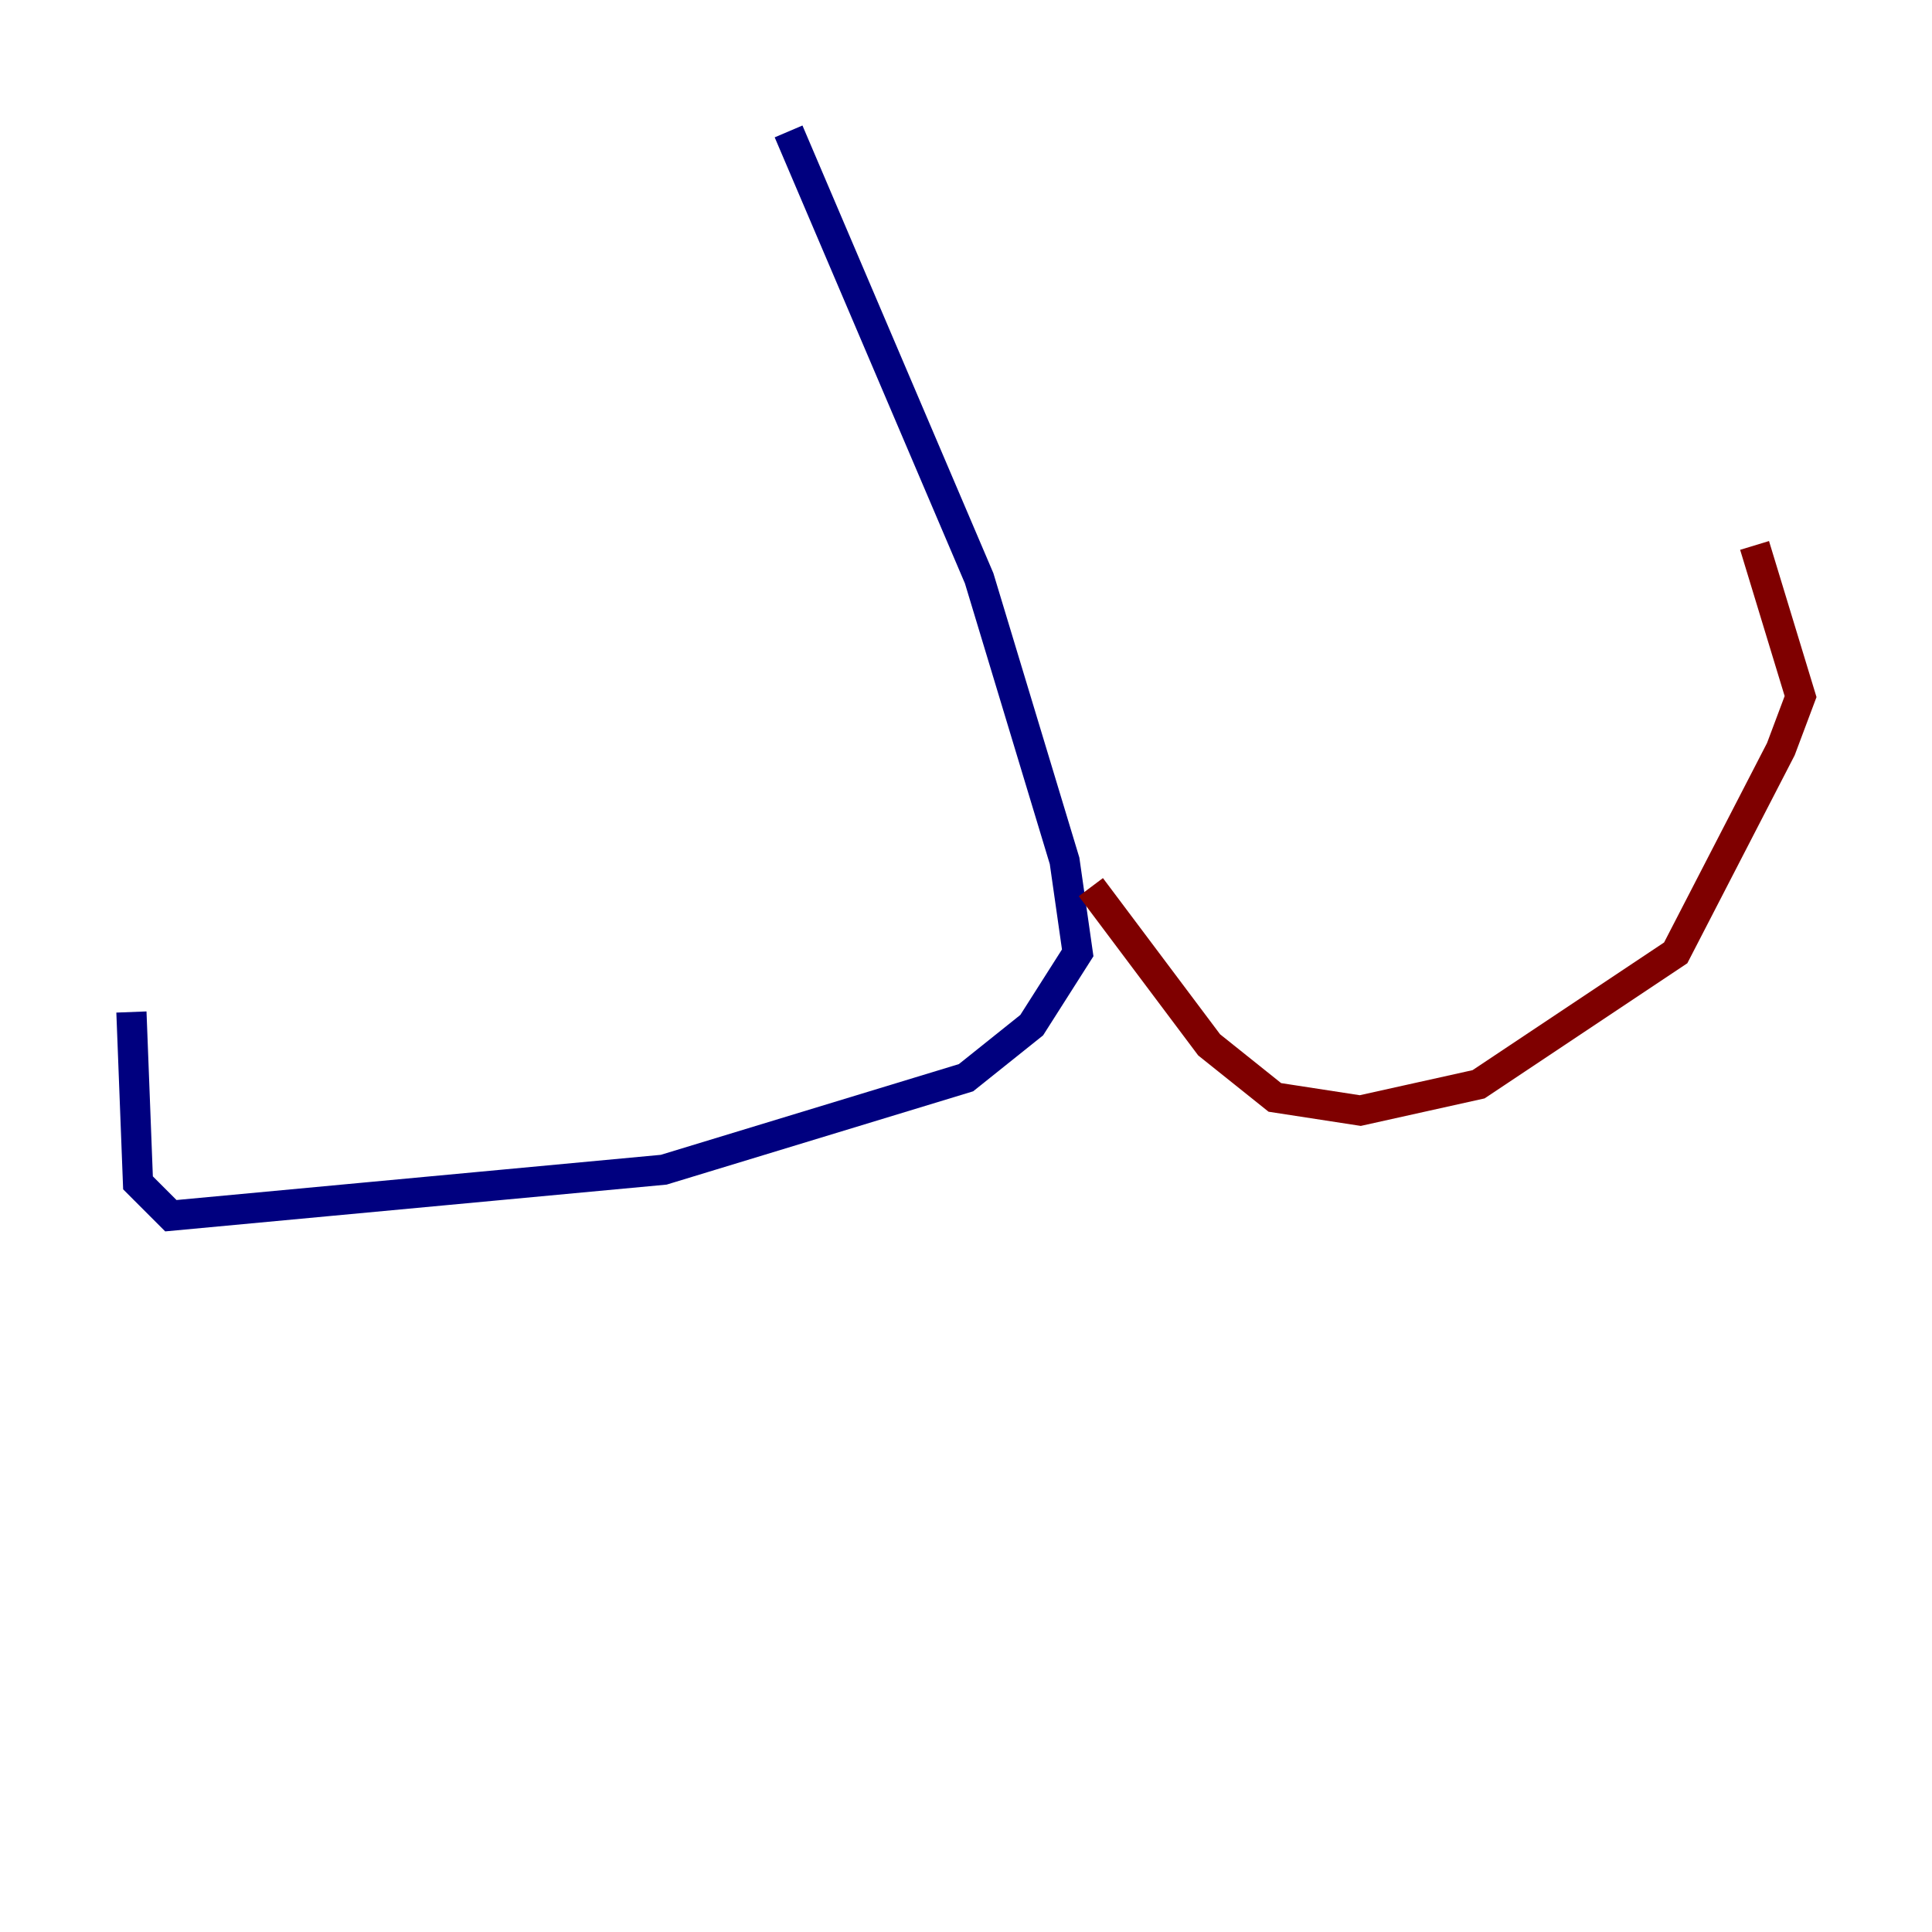 <?xml version="1.0" encoding="utf-8" ?>
<svg baseProfile="tiny" height="128" version="1.2" viewBox="0,0,128,128" width="128" xmlns="http://www.w3.org/2000/svg" xmlns:ev="http://www.w3.org/2001/xml-events" xmlns:xlink="http://www.w3.org/1999/xlink"><defs /><polyline fill="none" points="52.245,8.707 64.871,38.313 70.531,57.034 71.401,63.129 68.354,67.918 64.0,71.401 43.973,77.497 11.32,80.544 9.143,78.367 8.707,67.048" stroke="#00007f" stroke-width="2" /><polyline fill="none" points="72.272,58.776 80.109,69.225 84.463,72.707 90.122,73.578 97.959,71.837 111.02,63.129 117.986,49.633 119.293,46.15 116.245,36.136" stroke="#7f0000" stroke-width="2" /></svg>